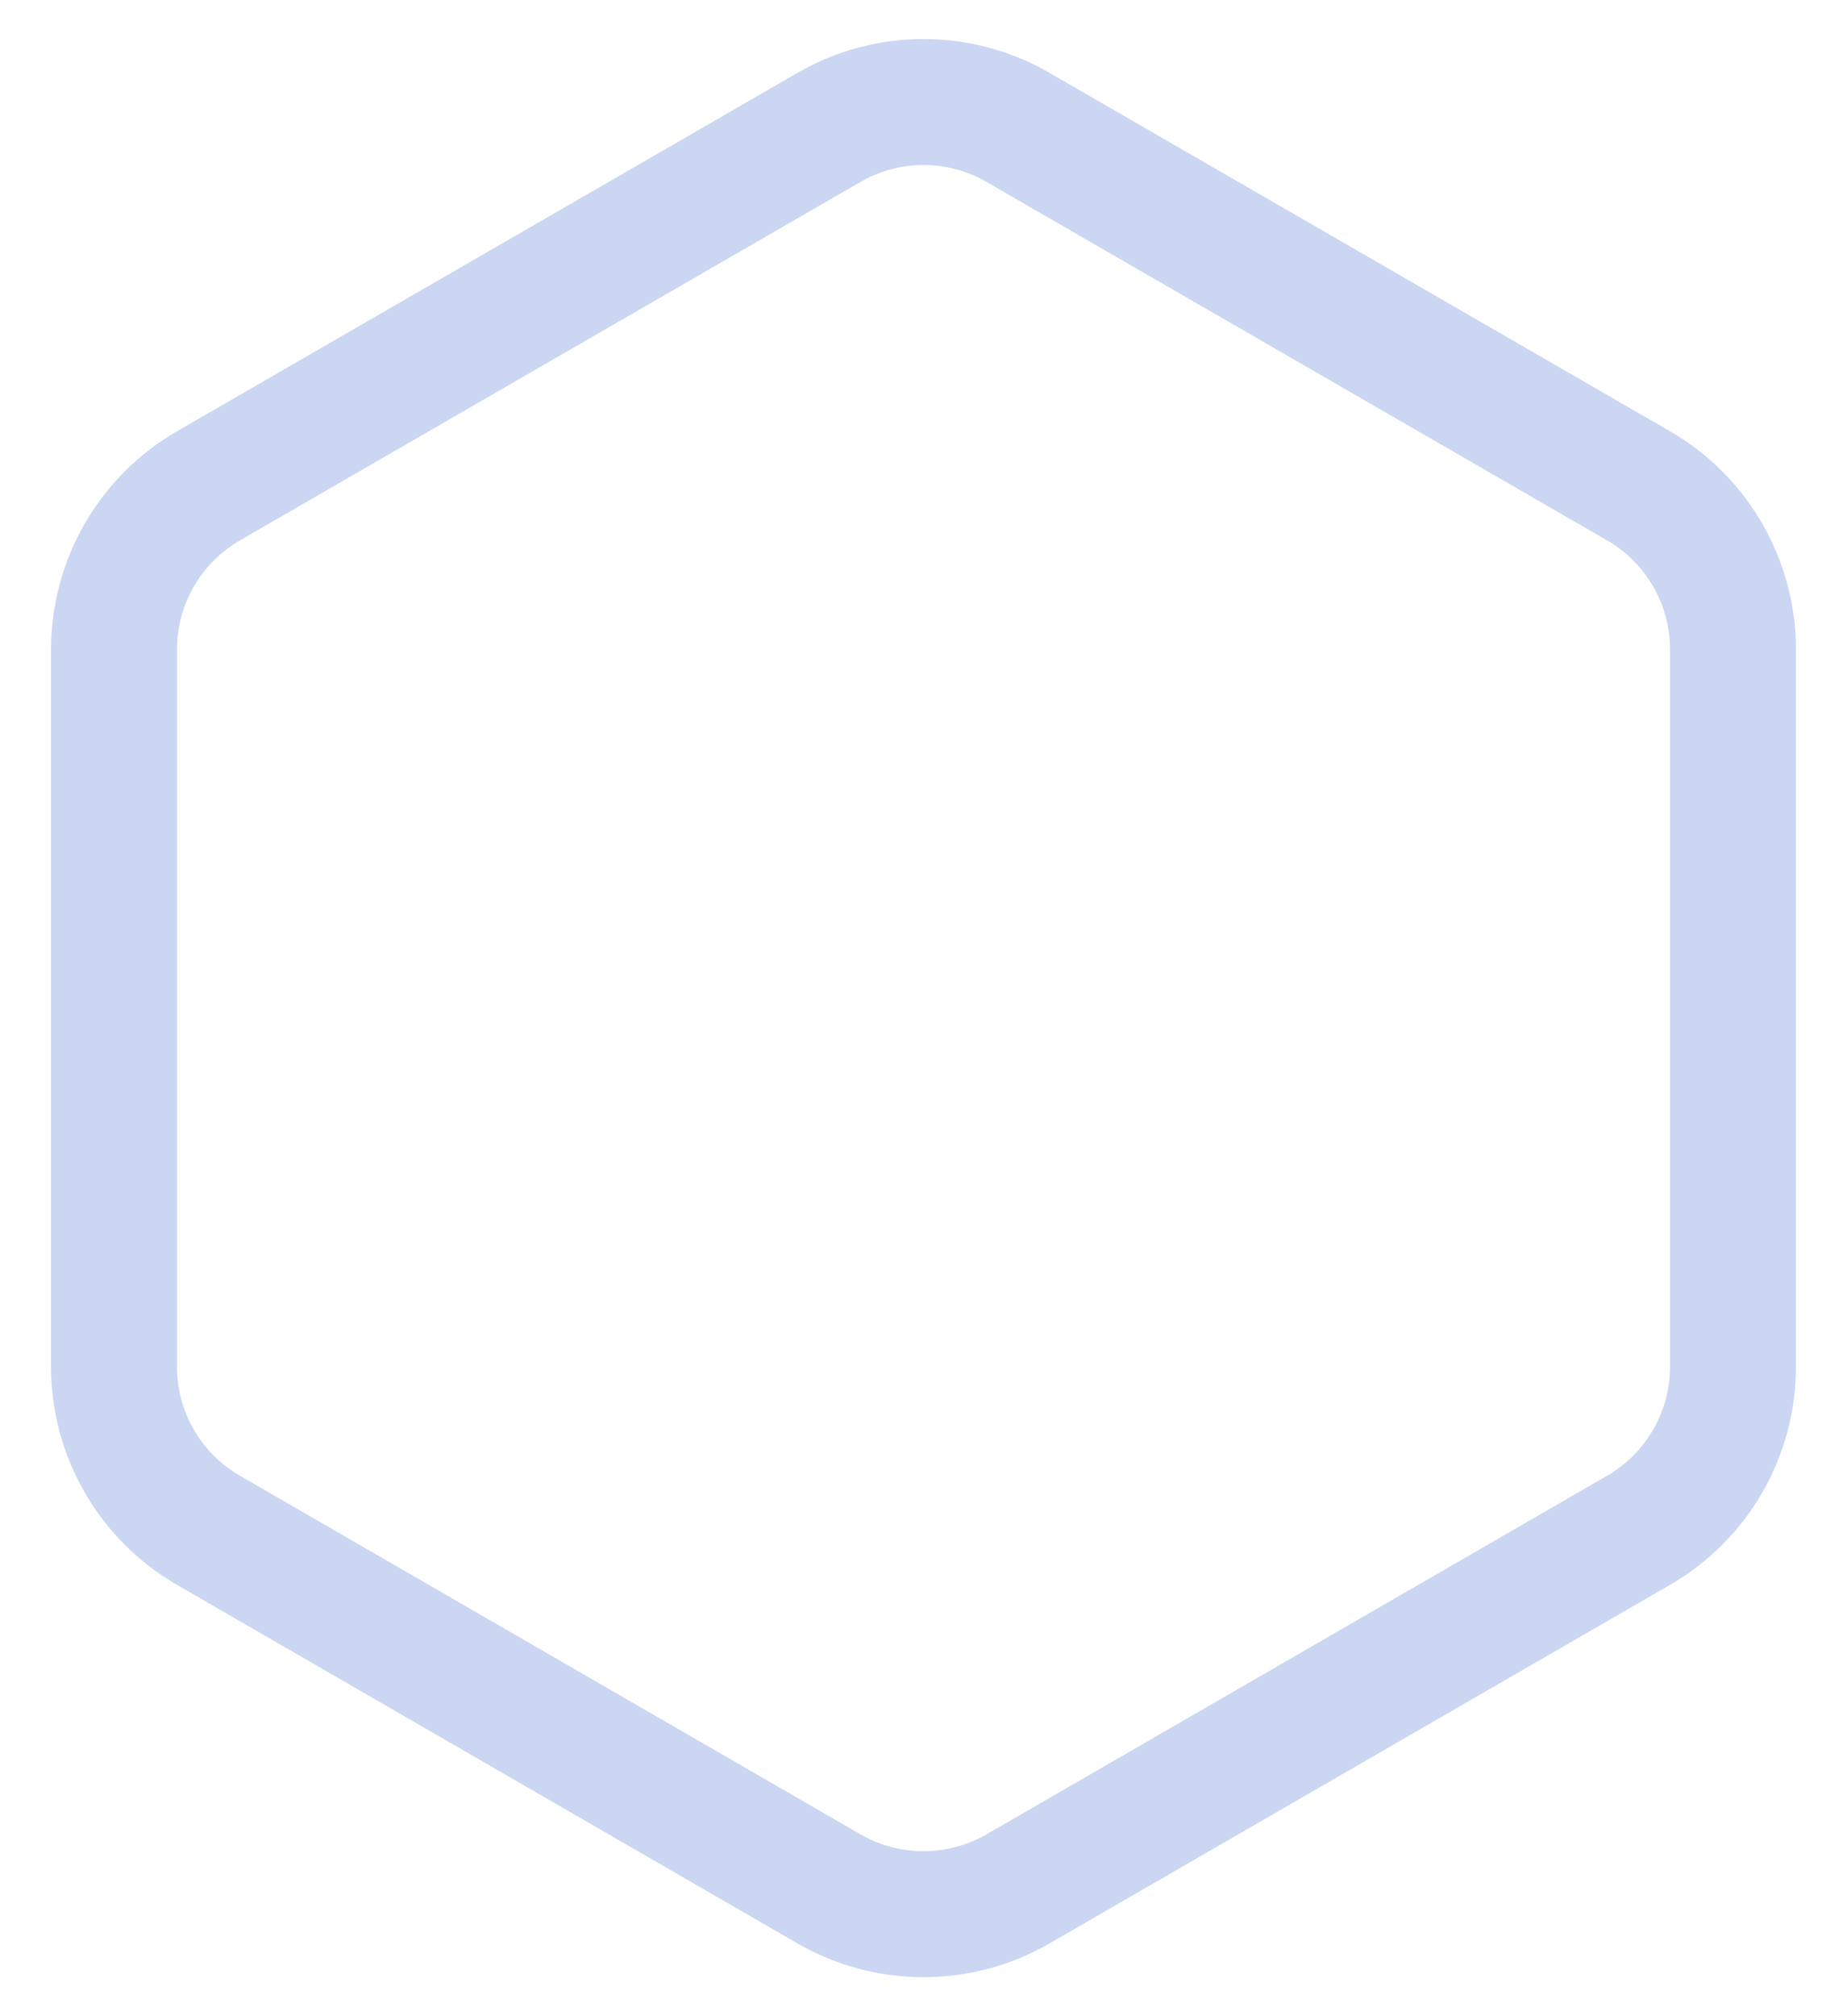 <svg width="22" height="24" viewBox="0 0 22 24" fill="none" xmlns="http://www.w3.org/2000/svg">
<path d="M9.875 1.516C10.571 1.114 11.429 1.114 12.125 1.516L19.517 5.783C20.213 6.185 20.642 6.928 20.642 7.732V16.268C20.642 17.072 20.213 17.815 19.517 18.216L12.125 22.485C11.429 22.886 10.571 22.886 9.875 22.485L2.483 18.216C1.787 17.815 1.358 17.072 1.358 16.268V7.732C1.358 6.928 1.787 6.185 2.483 5.783L9.875 1.516Z" stroke="#99B1E6" stroke-opacity="0.5" stroke-width="1.5"/>
</svg>

